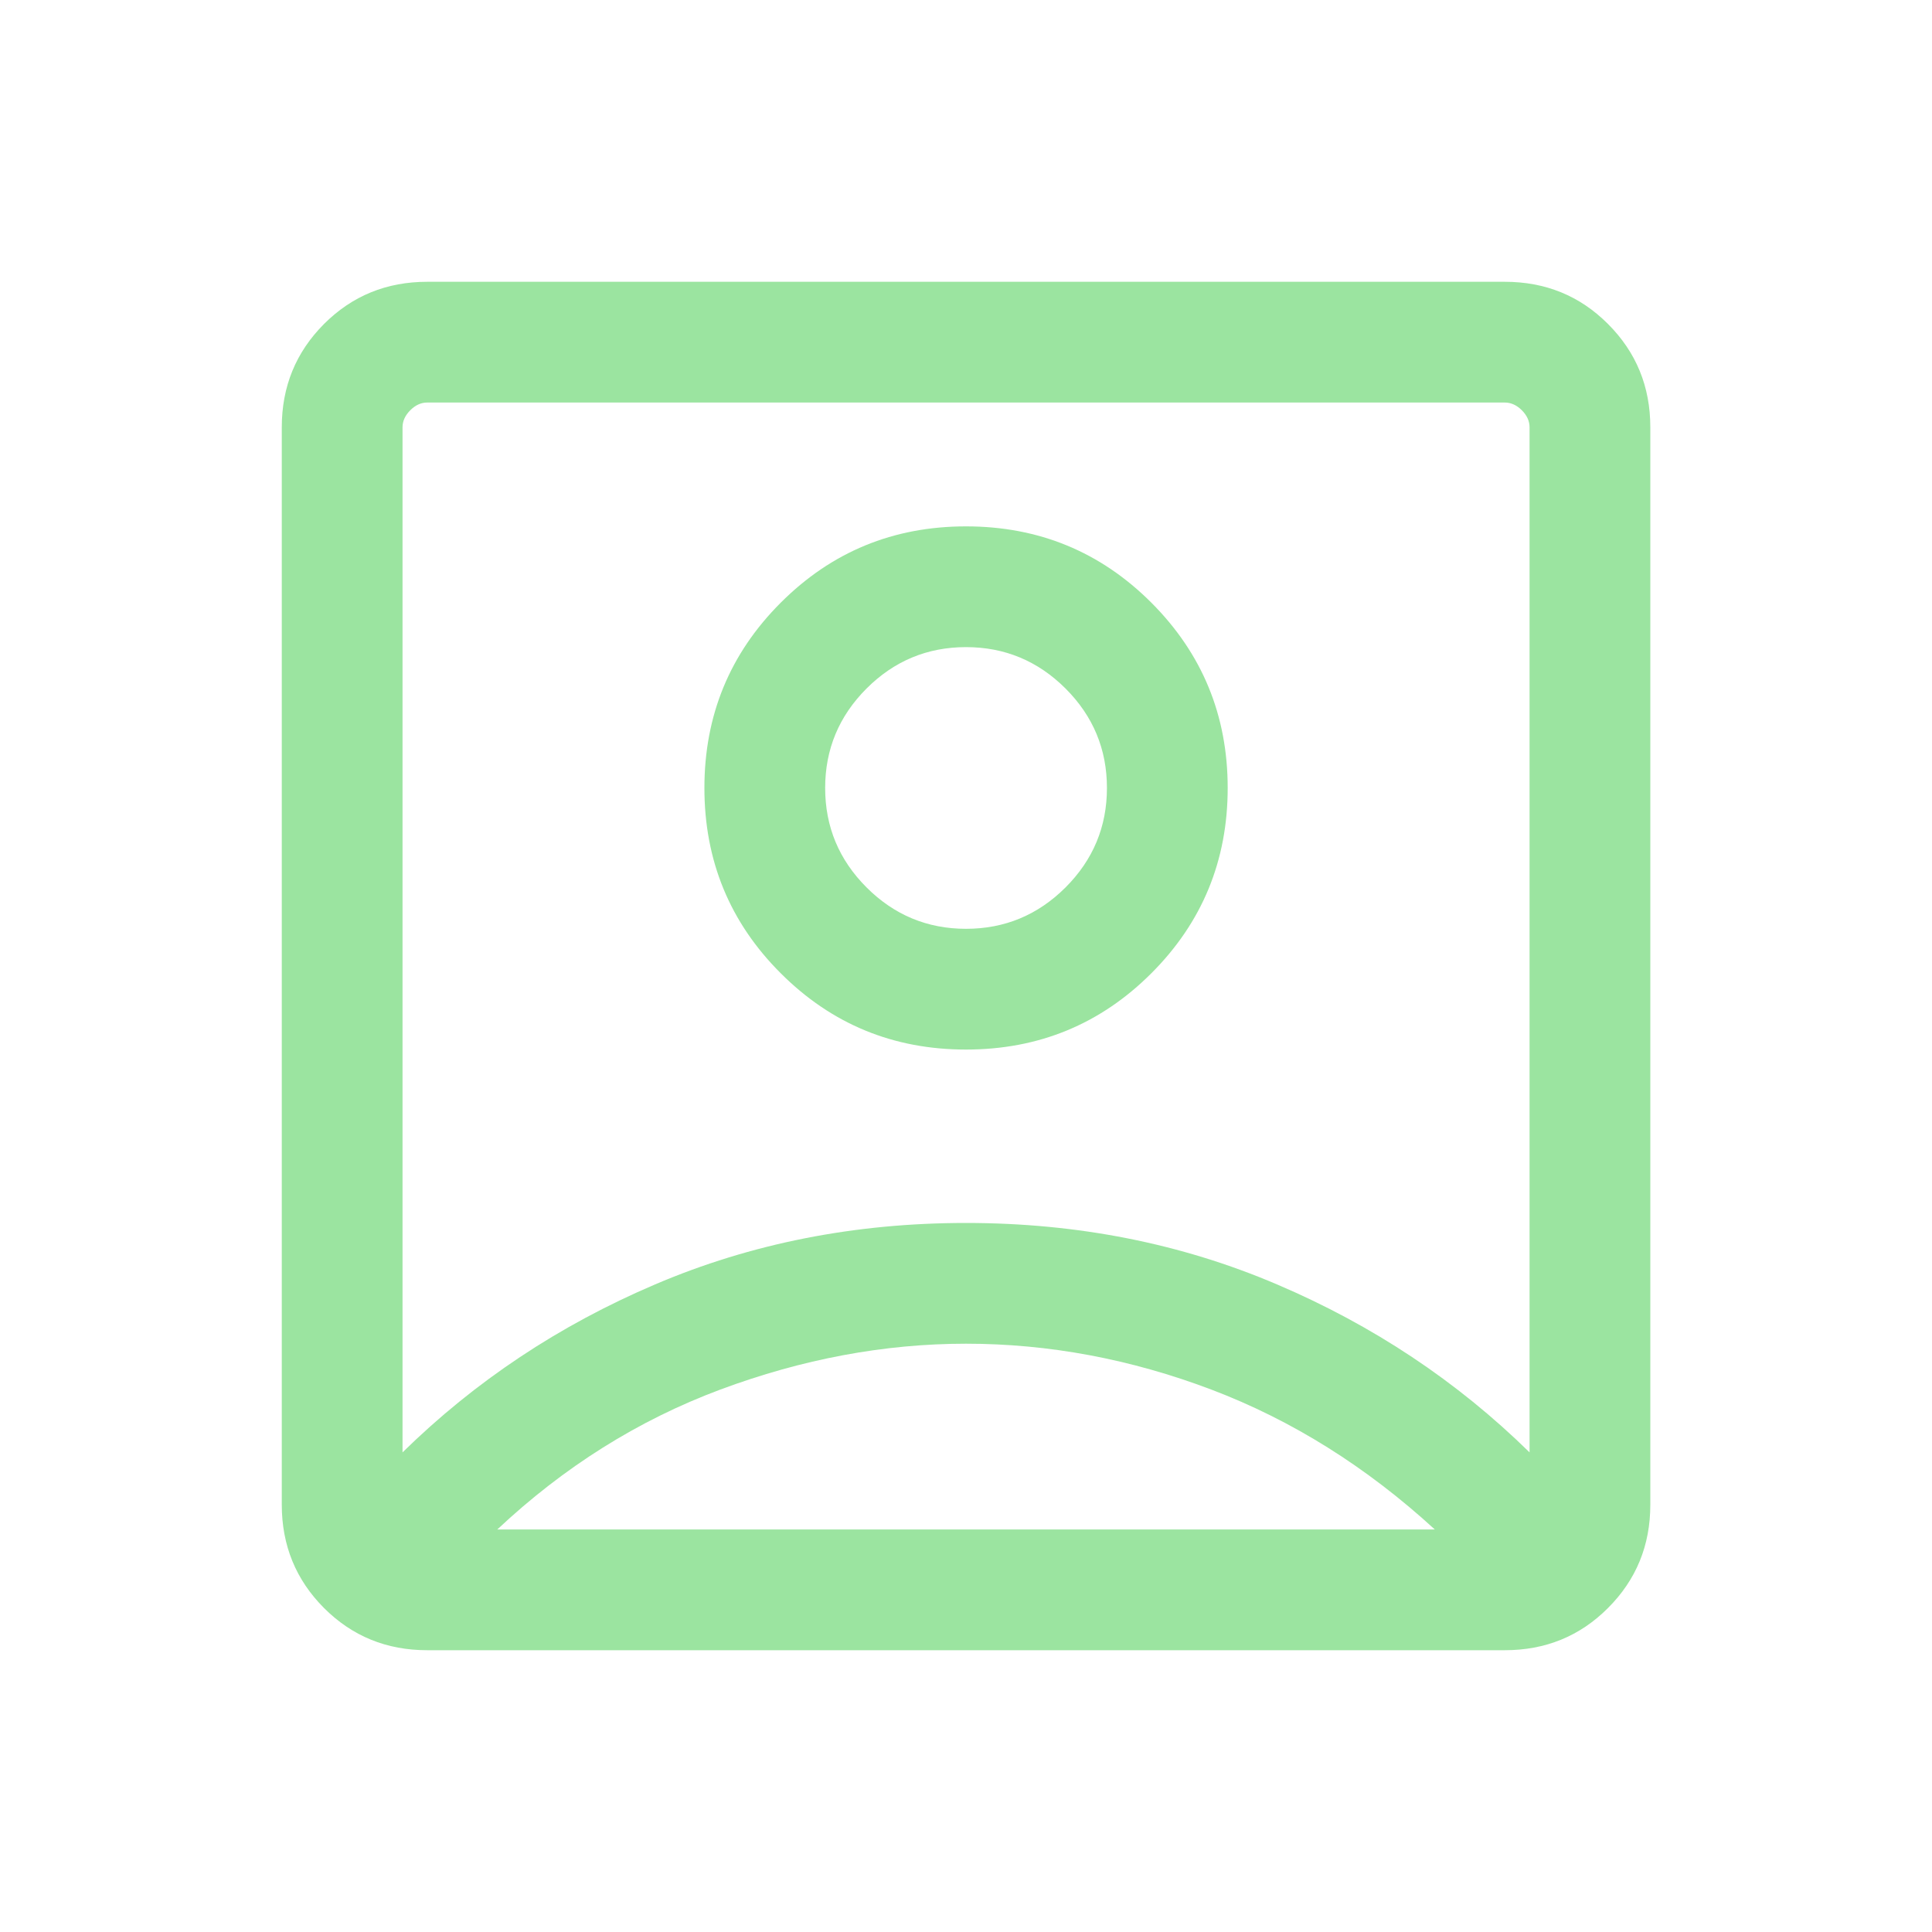 <svg width="20" height="20" viewBox="0 0 20 20" fill="none" xmlns="http://www.w3.org/2000/svg">
<mask id="mask0_1386_10677" style="mask-type:alpha" maskUnits="userSpaceOnUse" x="0" y="0" width="20" height="20">
<rect width="20" height="20" fill="#D9D9D9"/>
</mask>
<g mask="url(#mask0_1386_10677)">
<path d="M4.167 15.035C4.917 14.299 5.789 13.719 6.782 13.296C7.775 12.872 8.848 12.66 10 12.66C11.153 12.66 12.226 12.872 13.219 13.296C14.212 13.719 15.084 14.299 15.834 15.035V4.423C15.834 4.359 15.807 4.3 15.754 4.247C15.7 4.193 15.641 4.167 15.577 4.167H4.423C4.359 4.167 4.301 4.193 4.247 4.247C4.194 4.3 4.167 4.359 4.167 4.423V15.035ZM10 10.865C10.752 10.865 11.392 10.602 11.919 10.075C12.445 9.549 12.709 8.909 12.709 8.157C12.709 7.405 12.445 6.766 11.919 6.239C11.392 5.712 10.752 5.449 10 5.449C9.248 5.449 8.609 5.712 8.082 6.239C7.555 6.766 7.292 7.405 7.292 8.157C7.292 8.909 7.555 9.549 8.082 10.075C8.609 10.602 9.248 10.865 10 10.865ZM4.423 17.083C4.002 17.083 3.646 16.938 3.354 16.646C3.063 16.354 2.917 15.998 2.917 15.577V4.423C2.917 4.002 3.063 3.646 3.354 3.354C3.646 3.062 4.002 2.917 4.423 2.917H15.577C15.998 2.917 16.355 3.062 16.646 3.354C16.938 3.646 17.084 4.002 17.084 4.423V15.577C17.084 15.998 16.938 16.354 16.646 16.646C16.355 16.938 15.998 17.083 15.577 17.083H4.423ZM5.148 15.833H14.853C14.146 15.185 13.375 14.702 12.54 14.385C11.705 14.069 10.858 13.91 10 13.91C9.153 13.91 8.305 14.069 7.456 14.385C6.607 14.702 5.838 15.185 5.148 15.833ZM10 9.615C9.6 9.615 9.256 9.472 8.971 9.187C8.685 8.901 8.542 8.558 8.542 8.157C8.542 7.756 8.685 7.413 8.971 7.127C9.256 6.842 9.6 6.699 10 6.699C10.401 6.699 10.744 6.842 11.03 7.127C11.316 7.413 11.459 7.756 11.459 8.157C11.459 8.558 11.316 8.901 11.03 9.187C10.744 9.472 10.401 9.615 10 9.615Z" fill="#9BE4A0"/>
</g>
</svg>
